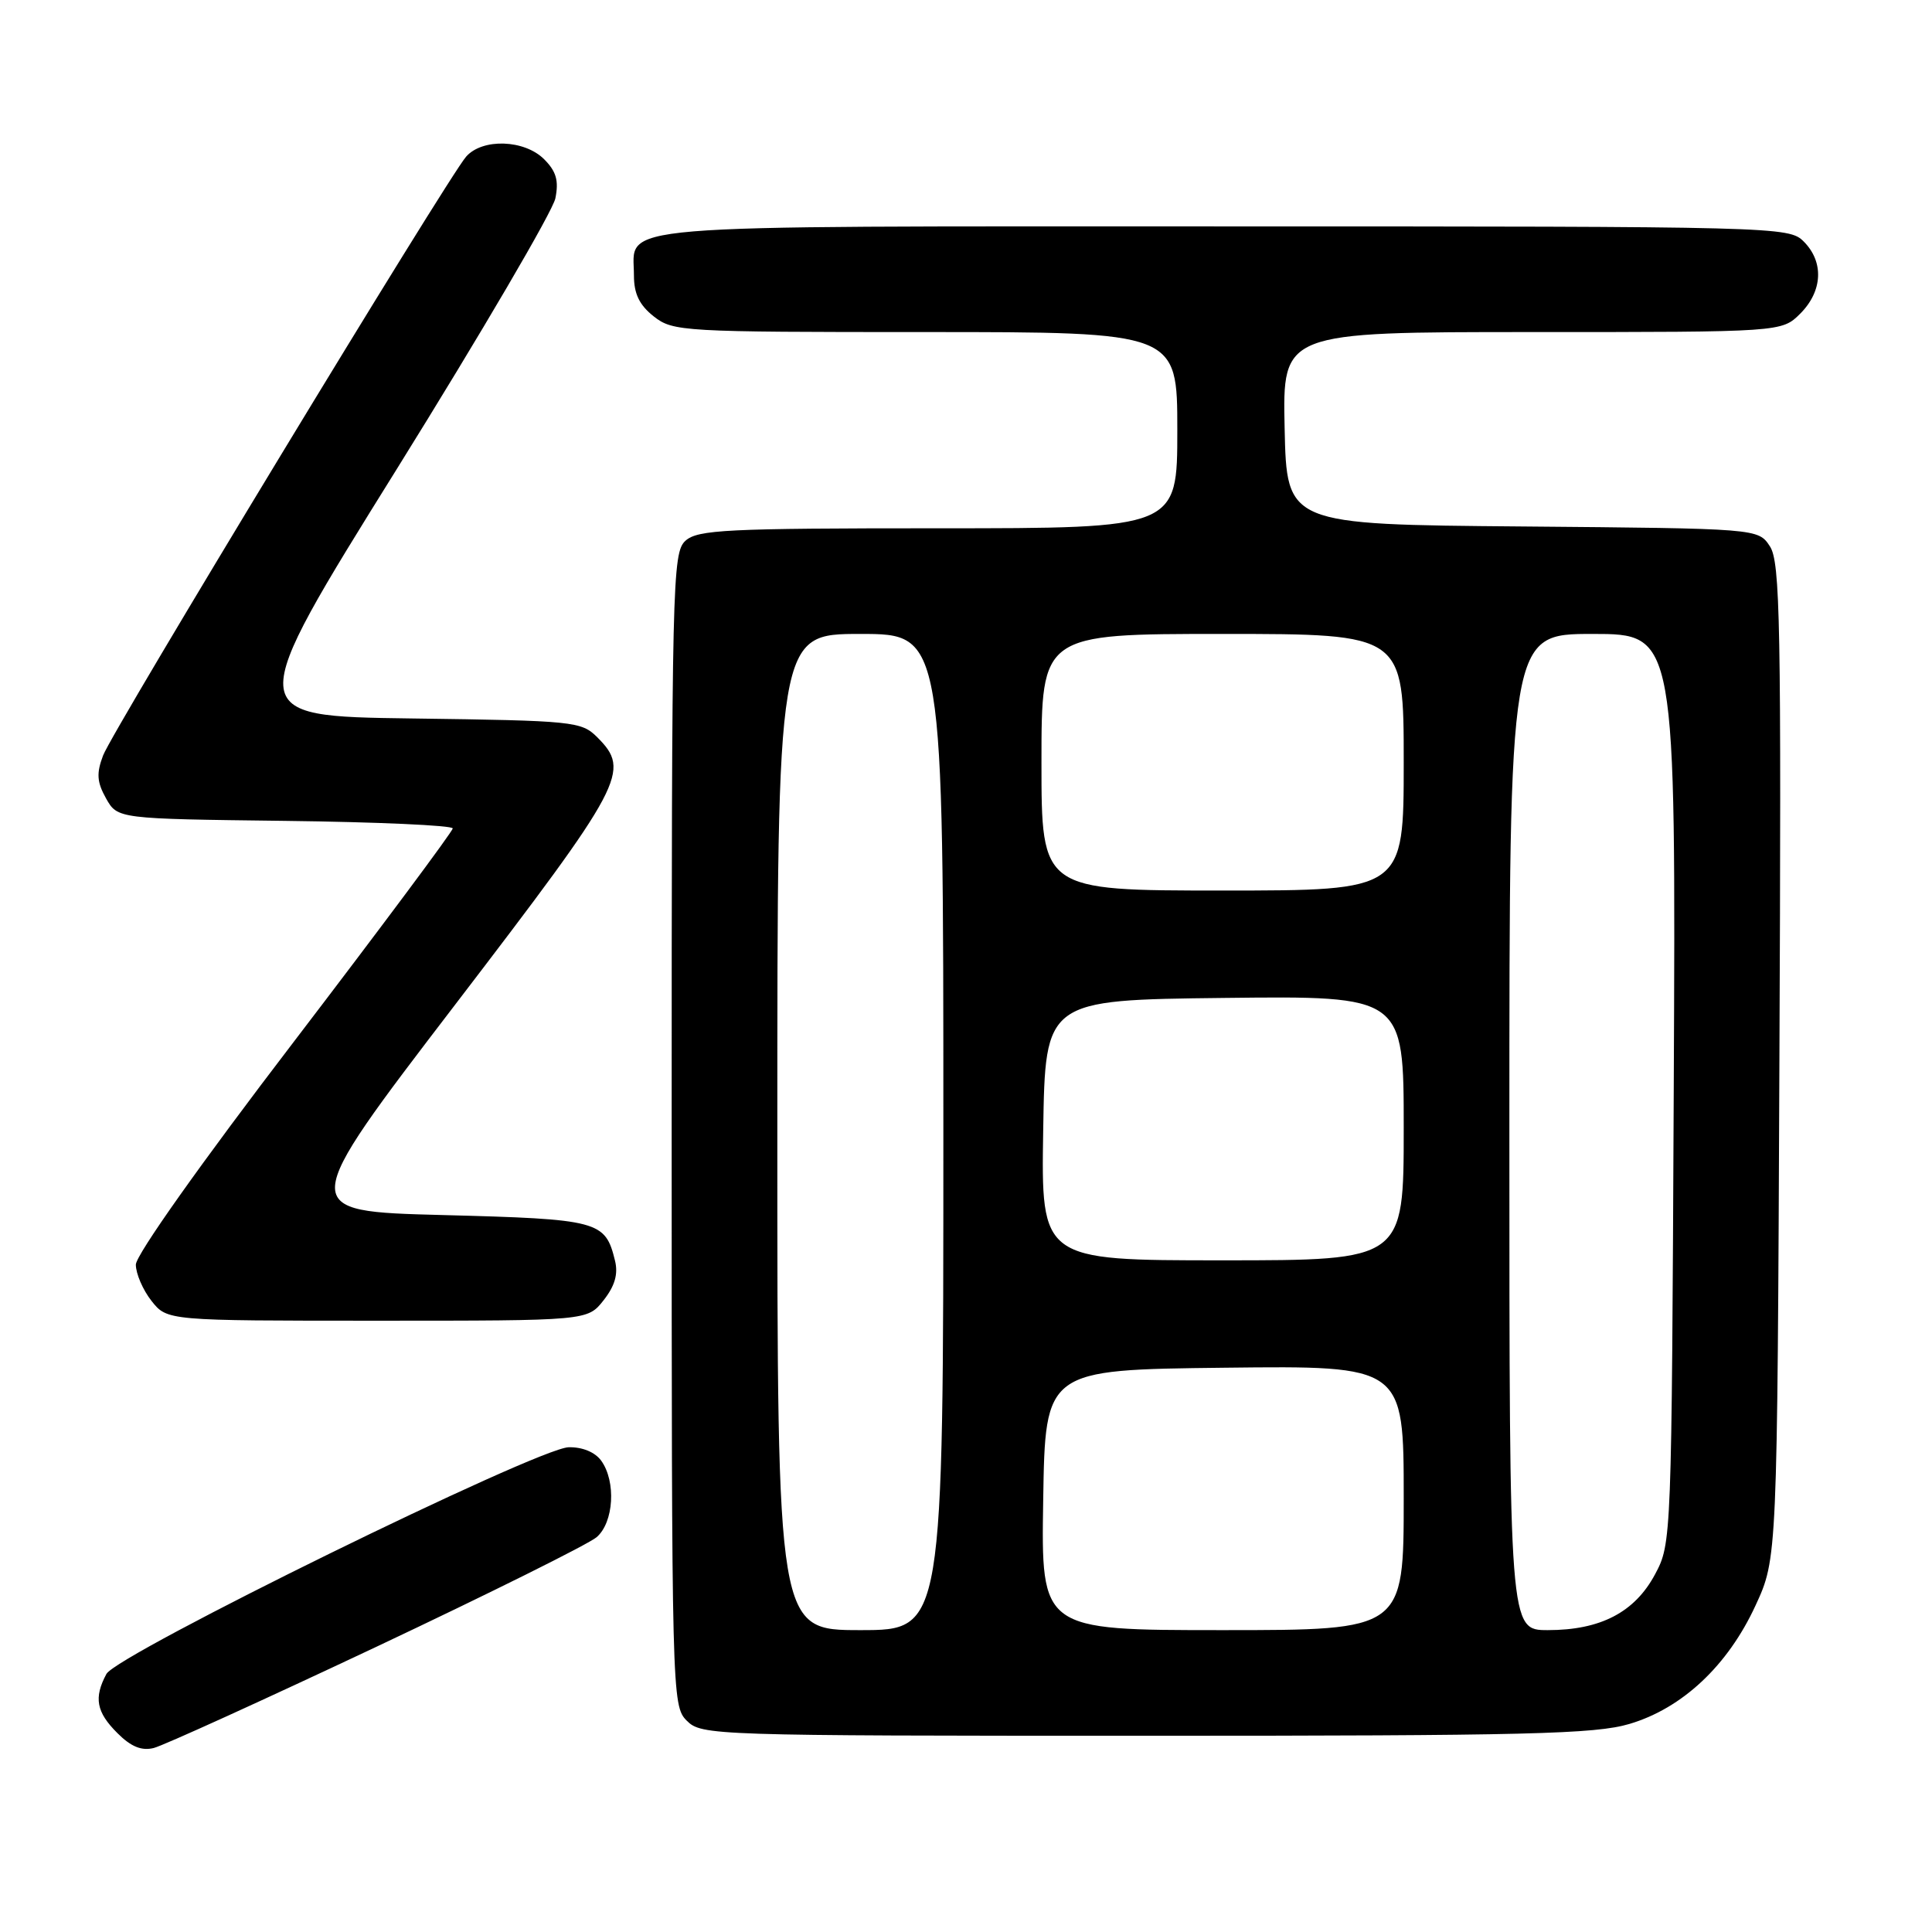 <?xml version="1.0" encoding="UTF-8" standalone="no"?>
<!DOCTYPE svg PUBLIC "-//W3C//DTD SVG 1.1//EN" "http://www.w3.org/Graphics/SVG/1.1/DTD/svg11.dtd" >
<svg xmlns="http://www.w3.org/2000/svg" xmlns:xlink="http://www.w3.org/1999/xlink" version="1.1" viewBox="0 0 256 256">
 <g >
 <path fill="currentColor"
d=" M 49.87 218.21 C 64.84 211.14 77.97 204.61 79.05 203.69 C 81.34 201.73 81.66 196.29 79.65 193.53 C 78.83 192.41 77.14 191.72 75.34 191.77 C 71.18 191.89 15.50 219.20 14.10 221.81 C 12.41 224.96 12.76 226.86 15.55 229.64 C 17.35 231.45 18.76 232.02 20.37 231.62 C 21.62 231.31 34.89 225.27 49.87 218.21 Z  M 215.91 228.43 C 222.92 226.35 228.94 220.70 232.61 212.75 C 235.50 206.50 235.50 206.50 235.78 140.63 C 236.04 82.53 235.89 74.47 234.52 72.39 C 232.97 70.03 232.97 70.03 201.74 69.76 C 170.50 69.50 170.50 69.50 170.22 56.75 C 169.94 44.00 169.94 44.00 203.02 44.00 C 236.09 44.00 236.09 44.00 238.55 41.55 C 241.52 38.57 241.70 34.70 239.00 32.00 C 237.04 30.04 235.67 30.00 162.07 30.00 C 79.04 30.00 84.00 29.59 84.00 36.50 C 84.00 38.93 84.72 40.42 86.63 41.93 C 89.18 43.93 90.39 44.00 122.63 44.00 C 156.00 44.00 156.00 44.00 156.00 57.00 C 156.00 70.00 156.00 70.00 124.33 70.00 C 96.26 70.00 92.45 70.19 90.83 71.65 C 89.09 73.23 89.00 76.96 89.00 149.65 C 89.00 224.67 89.03 226.03 91.00 228.00 C 92.95 229.95 94.33 230.00 151.82 230.00 C 202.31 230.00 211.38 229.78 215.91 228.43 Z  M 79.98 172.29 C 81.47 170.40 81.93 168.82 81.49 167.04 C 80.20 161.76 79.37 161.54 58.65 161.00 C 39.36 160.50 39.36 160.50 60.35 133.07 C 82.76 103.77 83.61 102.17 79.14 97.69 C 77.03 95.59 76.07 95.49 54.57 95.20 C 32.19 94.90 32.19 94.90 52.59 62.13 C 63.80 44.11 73.25 27.98 73.59 26.28 C 74.06 23.94 73.71 22.71 72.10 21.10 C 69.49 18.49 63.93 18.30 61.77 20.75 C 59.33 23.52 14.91 96.78 13.66 100.10 C 12.76 102.48 12.84 103.62 14.05 105.79 C 15.58 108.50 15.58 108.50 37.79 108.77 C 50.00 108.92 59.99 109.37 59.99 109.77 C 59.98 110.17 50.53 122.85 38.99 137.96 C 26.62 154.13 18.00 166.30 18.00 167.57 C 18.00 168.76 18.93 170.92 20.07 172.37 C 22.15 175.00 22.15 175.00 50.00 175.00 C 77.85 175.00 77.85 175.00 79.98 172.29 Z  M 103.00 150.00 C 103.00 84.00 103.00 84.00 114.00 84.00 C 125.00 84.00 125.00 84.00 125.00 150.00 C 125.00 216.00 125.00 216.00 114.00 216.00 C 103.00 216.00 103.00 216.00 103.00 150.00 Z  M 138.23 198.75 C 138.50 181.50 138.50 181.50 162.25 181.23 C 186.00 180.96 186.00 180.96 186.00 198.48 C 186.00 216.00 186.00 216.00 161.98 216.00 C 137.95 216.00 137.95 216.00 138.23 198.75 Z  M 200.00 150.00 C 200.00 84.00 200.00 84.00 211.03 84.00 C 222.06 84.00 222.06 84.00 221.78 144.25 C 221.50 204.15 221.49 204.52 219.30 208.61 C 216.61 213.64 212.07 216.00 205.10 216.00 C 200.00 216.00 200.00 216.00 200.00 150.00 Z  M 138.23 149.75 C 138.50 132.50 138.50 132.50 162.25 132.23 C 186.00 131.96 186.00 131.96 186.00 149.48 C 186.00 167.00 186.00 167.00 161.98 167.00 C 137.95 167.00 137.95 167.00 138.23 149.75 Z  M 138.00 101.00 C 138.00 84.00 138.00 84.00 162.00 84.00 C 186.00 84.00 186.00 84.00 186.00 101.00 C 186.00 118.00 186.00 118.00 162.00 118.00 C 138.00 118.00 138.00 118.00 138.00 101.00 Z "/>
</g>
</svg>